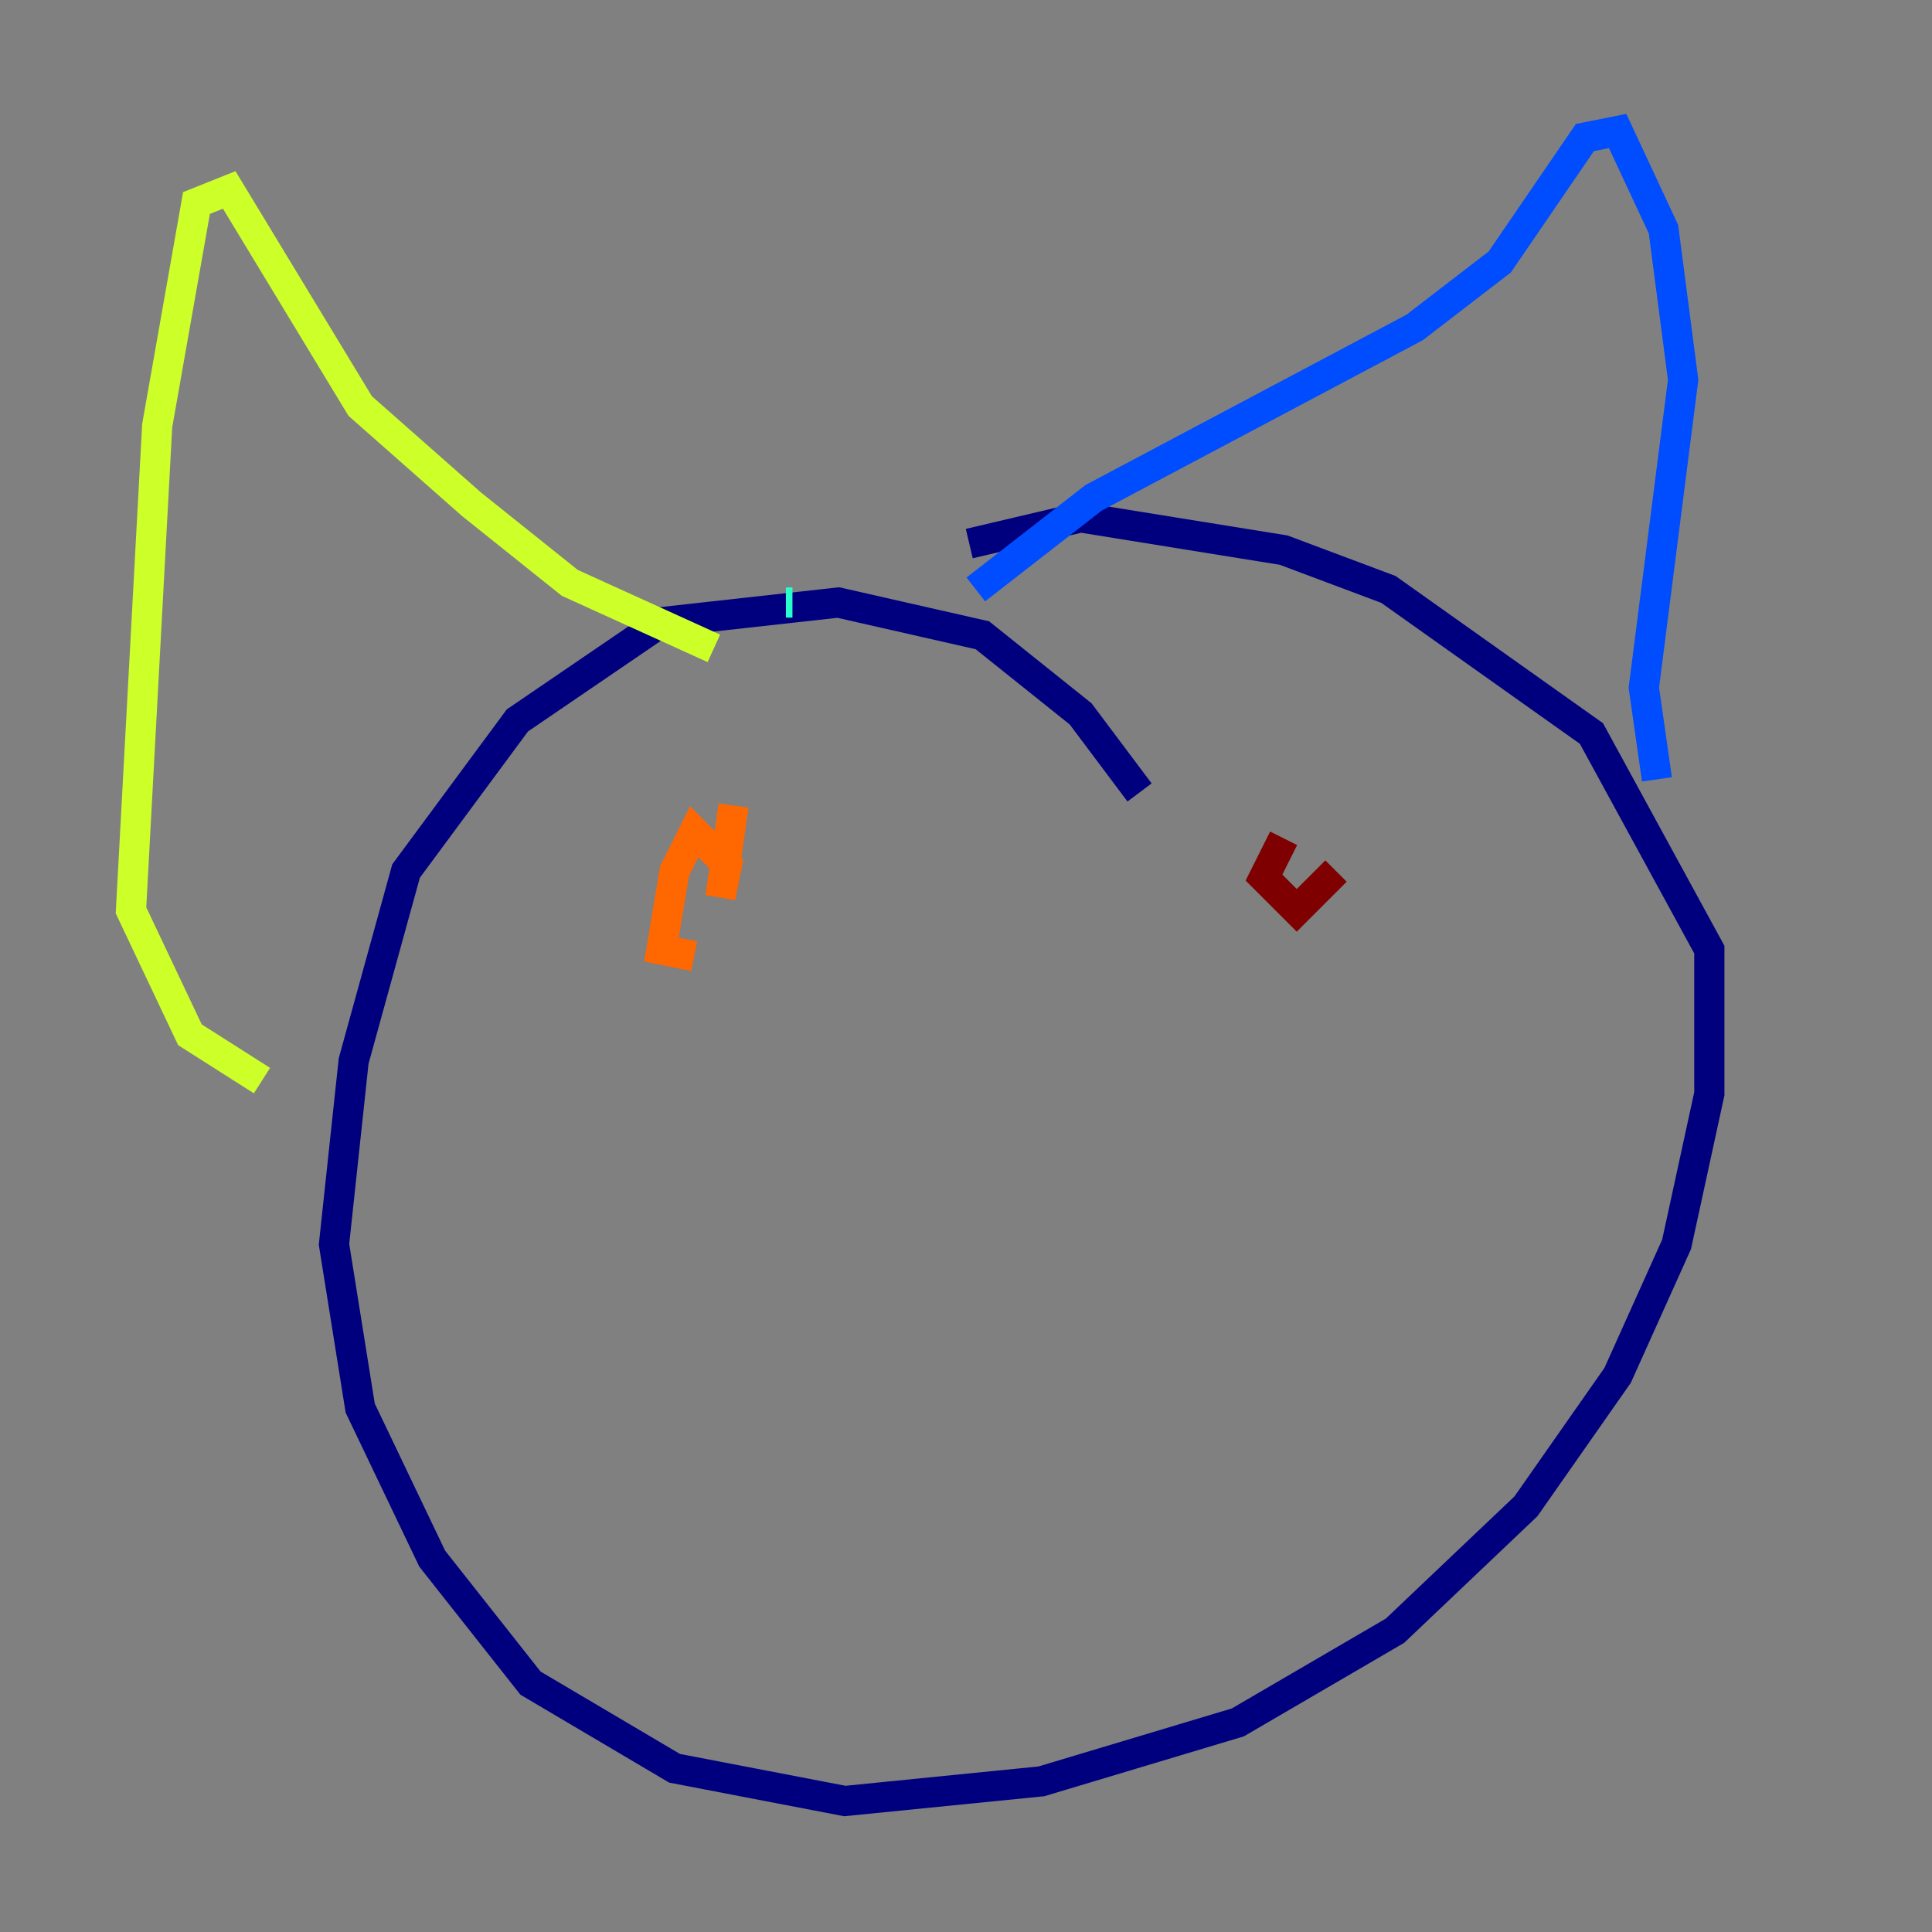 <?xml version="1.0" encoding="utf-8" ?>
<svg baseProfile="tiny" height="128" version="1.2" viewBox="0,0,128,128" width="128" xmlns="http://www.w3.org/2000/svg" xmlns:ev="http://www.w3.org/2001/xml-events" xmlns:xlink="http://www.w3.org/1999/xlink"><rect x="0" y="0" width="128" height="128" fill="#808080" stroke="none"/><defs /><polyline fill="none" points="75.498,52.502 71.593,47.295 65.085,42.088 55.539,39.919 43.824,41.22 34.278,47.729 26.902,57.709 23.43,70.291 22.129,82.441 23.864,93.288 28.637,103.268 35.146,111.512 44.691,117.153 55.973,119.322 68.99,118.02 82.007,114.115 92.42,108.041 101.098,99.797 107.173,91.119 111.078,82.441 113.248,72.461 113.248,62.915 105.437,48.597 91.986,39.051 85.044,36.447 71.593,34.278 64.217,36.014" stroke="#00007f" stroke-width="2" /><polyline fill="none" points="64.651,39.051 72.461,32.976 93.722,21.695 99.363,17.356 105.003,9.112 107.173,8.678 110.21,15.186 111.512,25.166 108.909,45.559 109.776,51.634" stroke="#004cff" stroke-width="2" /><polyline fill="none" points="52.502,39.919 52.068,39.919" stroke="#29ffcd" stroke-width="2" /><polyline fill="none" points="47.295,42.956 37.749,38.617 31.241,33.41 23.864,26.902 15.186,12.583 13.017,13.451 10.414,28.203 8.678,60.312 12.583,68.556 17.356,71.593" stroke="#cdff29" stroke-width="2" /><polyline fill="none" points="48.597,53.37 47.729,59.444 48.163,57.275 45.993,55.105 44.691,57.709 43.824,62.915 45.993,63.349" stroke="#ff6700" stroke-width="2" /><polyline fill="none" points="85.044,55.539 83.742,58.142 85.912,60.312 88.515,57.709" stroke="#7f0000" stroke-width="2" /></svg>